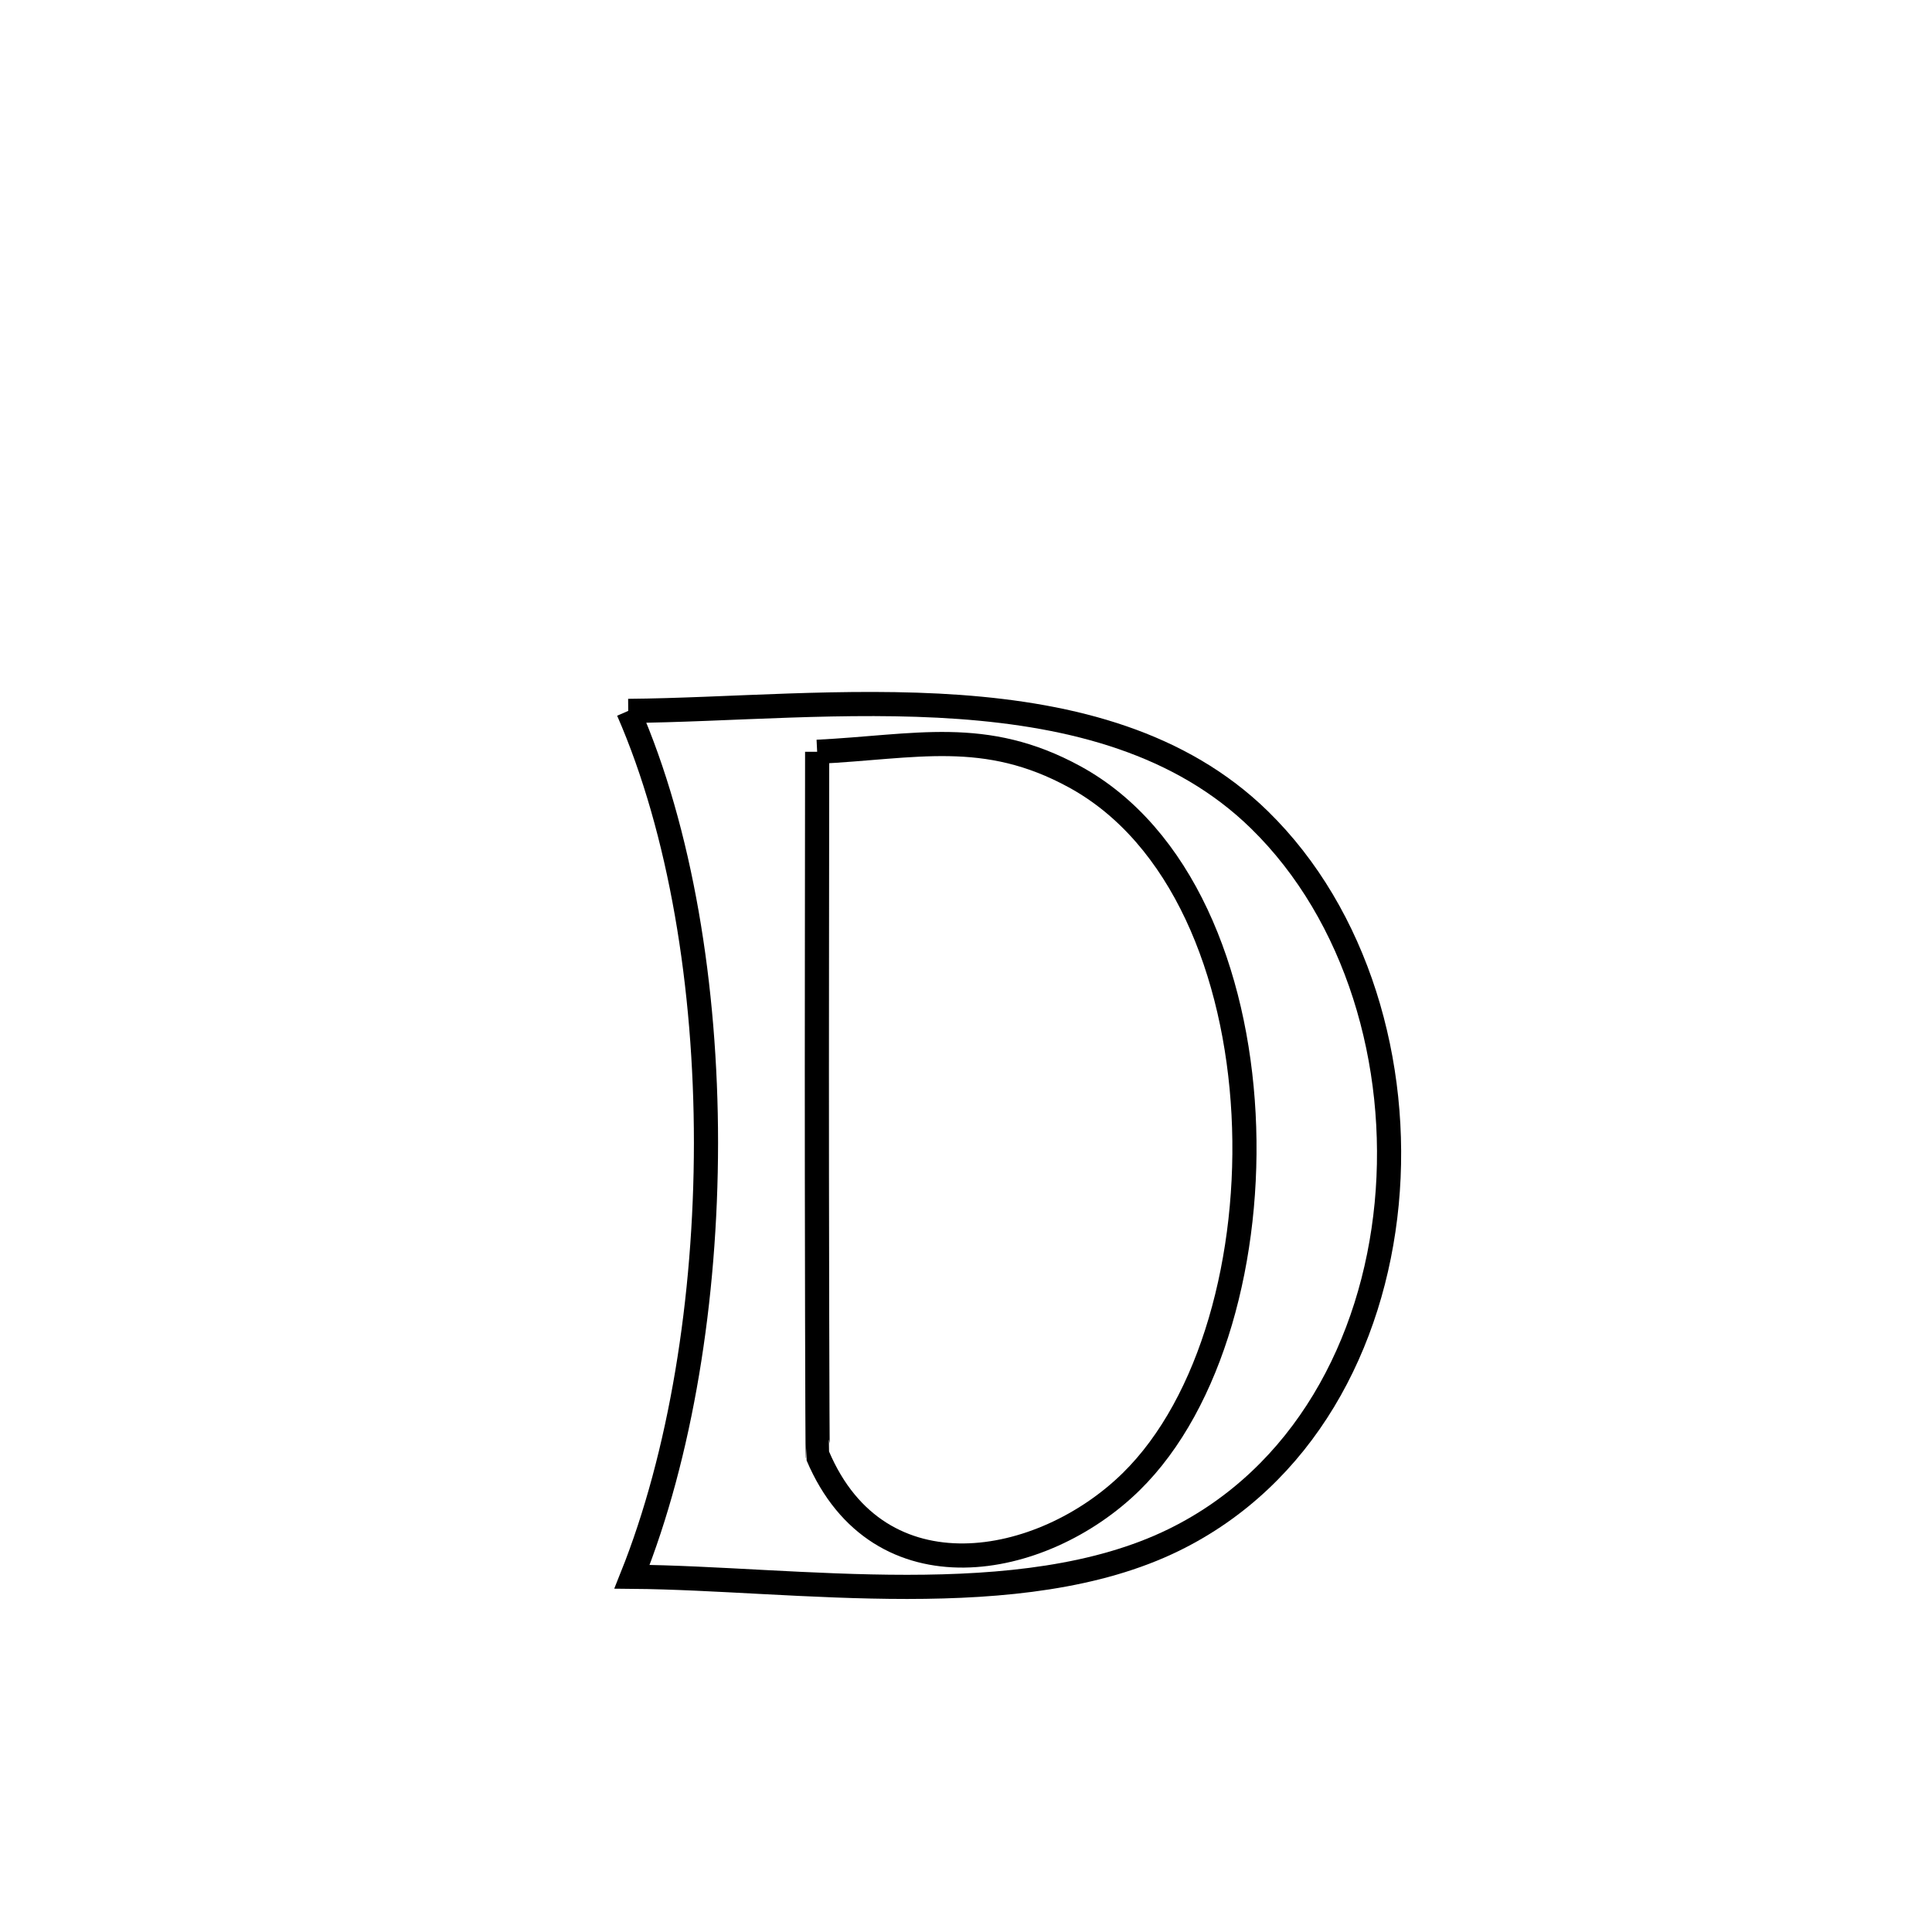 <svg xmlns="http://www.w3.org/2000/svg" viewBox="0.0 0.0 24.0 24.0" height="200px" width="200px"><path fill="none" stroke="black" stroke-width=".3" stroke-opacity="1.0"  filling="0" d="M7.804 8.831 L7.804 8.831 C9.042 8.821 10.513 8.681 11.919 8.782 C13.326 8.884 14.667 9.227 15.646 10.185 C16.855 11.367 17.393 13.21 17.226 14.954 C17.059 16.698 16.188 18.343 14.581 19.13 C12.686 20.058 9.888 19.604 7.851 19.587 L7.851 19.587 C8.455 18.077 8.769 16.136 8.77 14.198 C8.77 12.26 8.456 10.325 7.804 8.831 L7.804 8.831"></path>
<path fill="none" stroke="black" stroke-width=".3" stroke-opacity="1.0"  filling="0" d="M10.151 9.339 L10.151 9.339 C11.375 9.279 12.235 9.04 13.352 9.651 C14.68 10.378 15.355 12.077 15.448 13.839 C15.541 15.601 15.051 17.427 14.051 18.407 C12.947 19.49 10.918 19.874 10.159 18.086 C10.152 18.068 10.148 14.625 10.148 14.61 C10.146 12.853 10.15 11.096 10.151 9.339 L10.151 9.339"></path></svg>